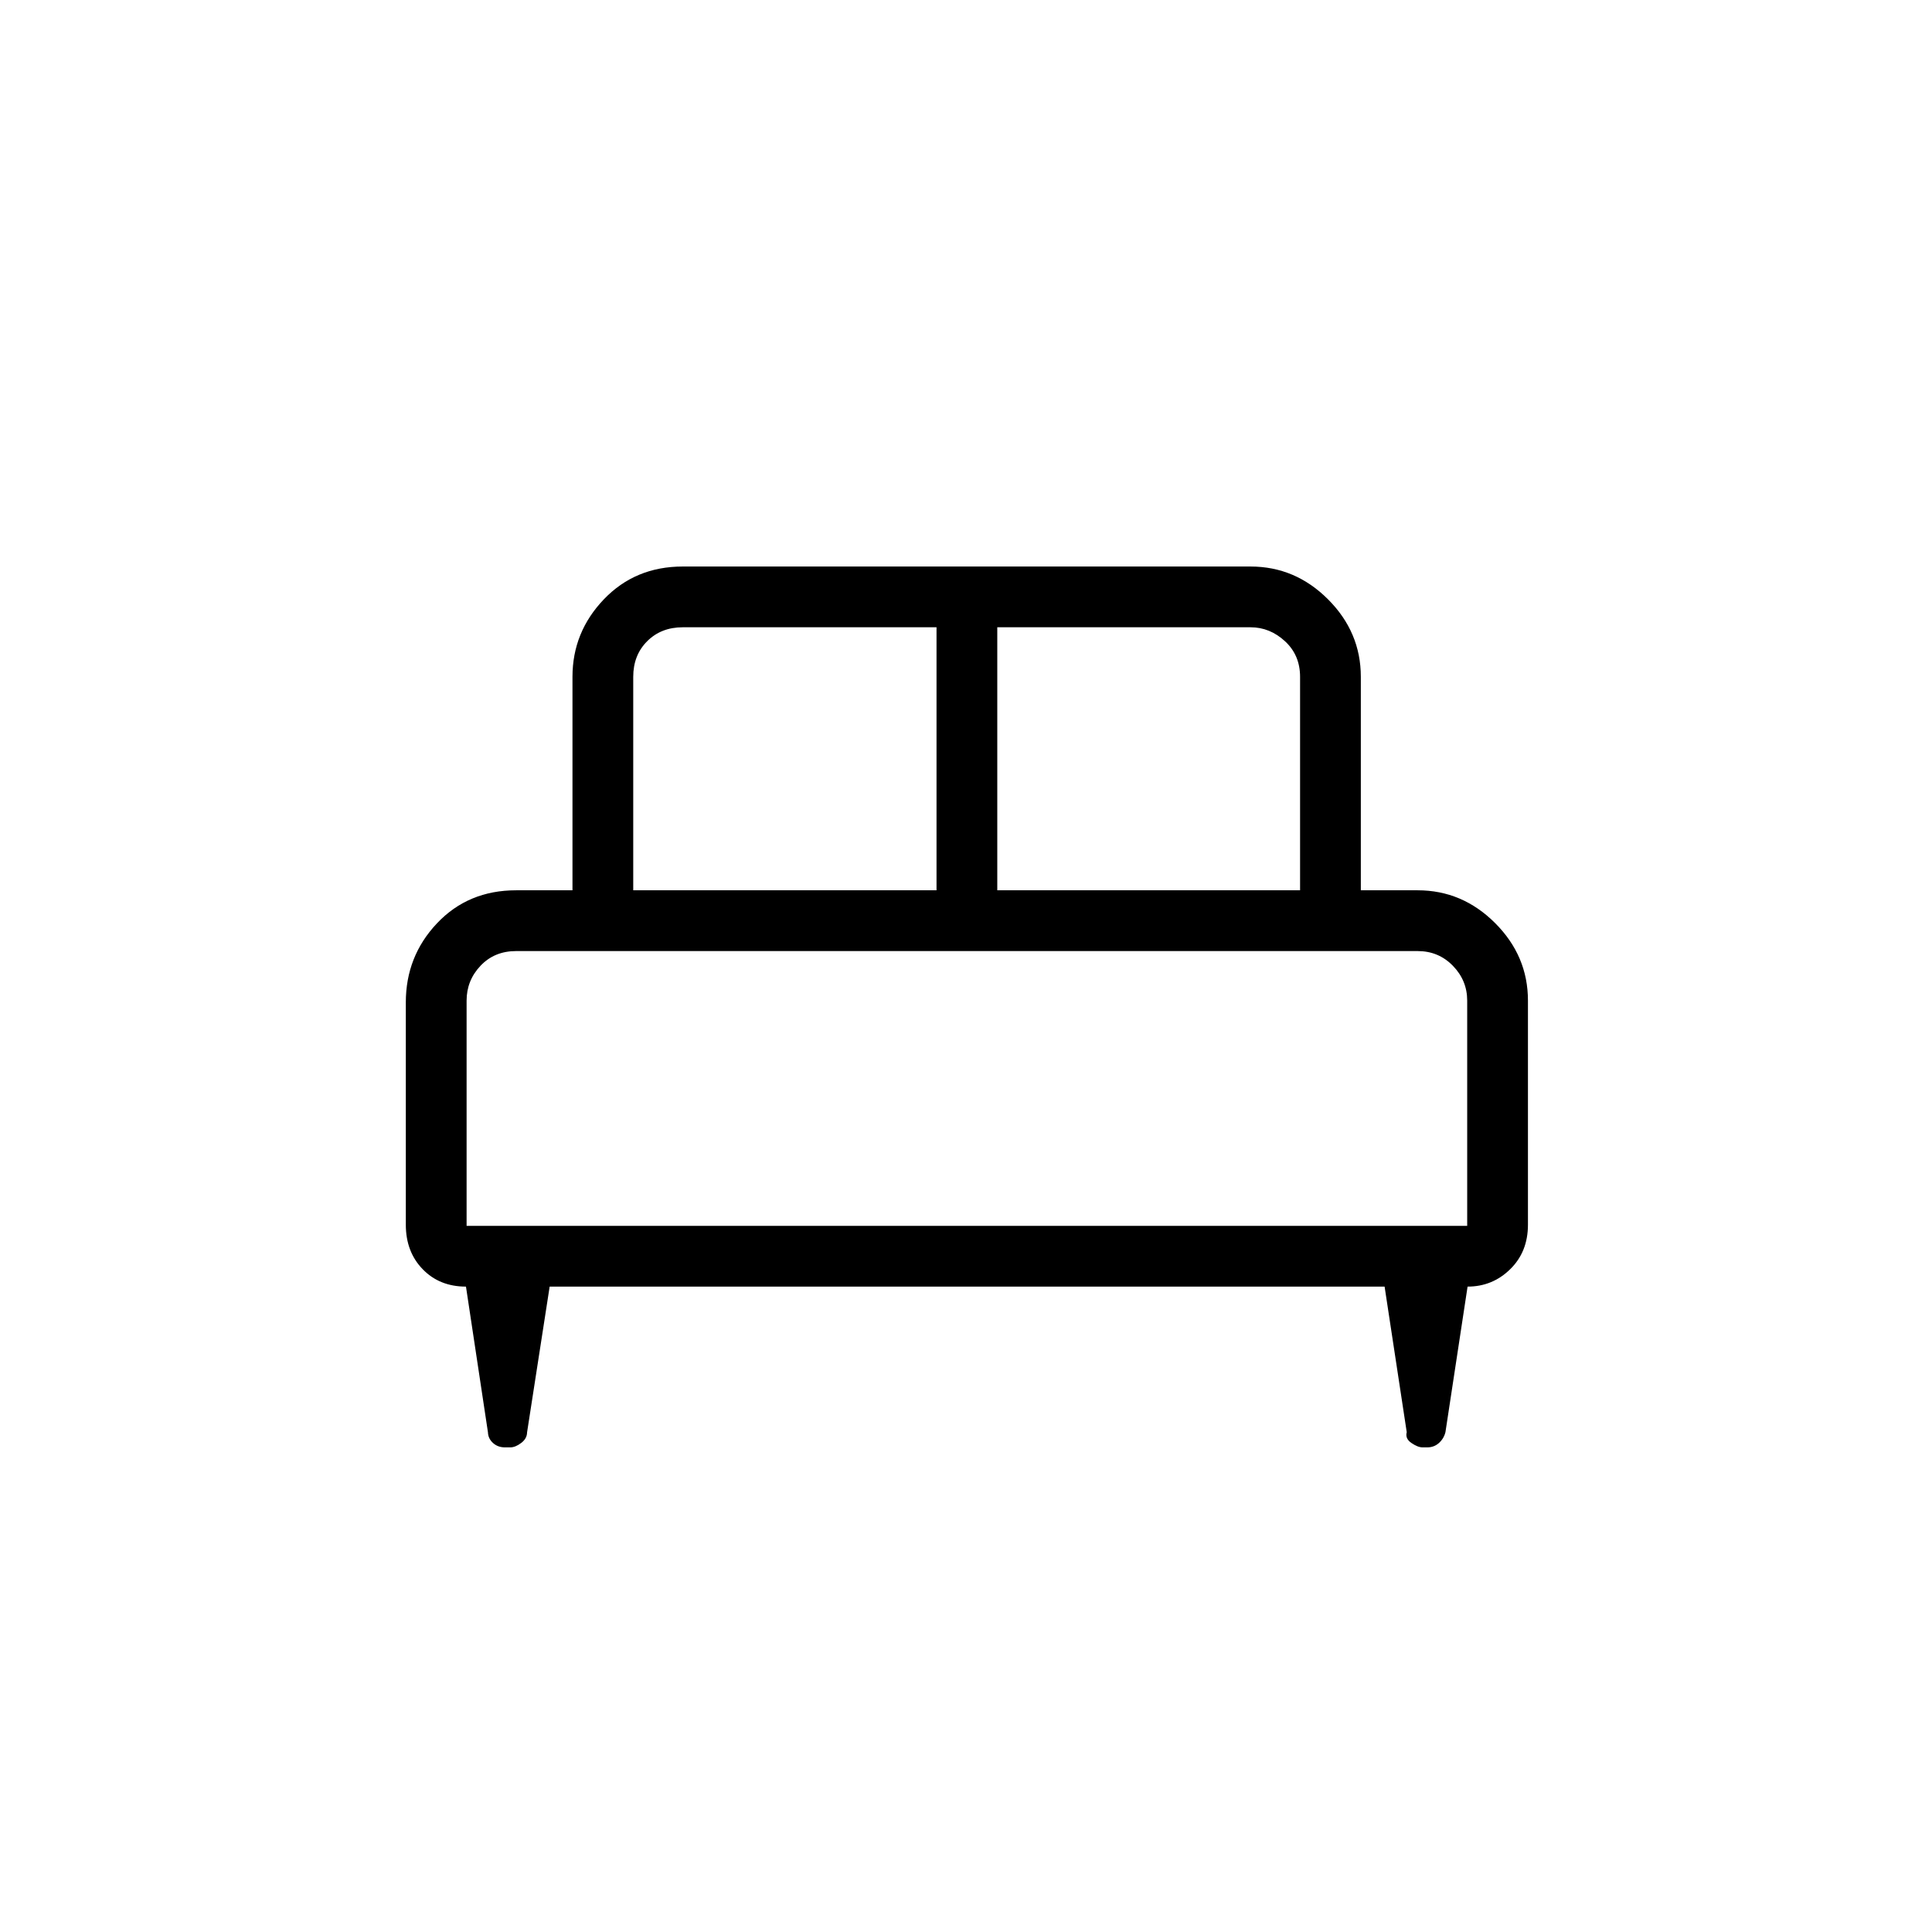 <svg xmlns="http://www.w3.org/2000/svg" height="48" viewBox="0 -960 960 960" width="48"><path d="M201.65-461.91q0-22.92 15.5-39.31 15.5-16.4 39.31-16.4h28v-106.07q0-22.21 15.59-38.51 15.59-16.3 39.22-16.3h282.11q22.21 0 38.51 16.3 16.3 16.3 16.3 38.51v106.07h28.23q22.21 0 38.51 16.31 16.3 16.3 16.3 38.5v111.35q0 13.5-8.83 22.13-8.82 8.64-21.17 8.64l-11 72.34q-.79 3.16-3.21 5.35-2.43 2.19-5.81 2.19h-2.34q-2.38 0-5.56-2.19-3.18-2.19-2.31-5.35l-11-72.34H273.12l-11.22 72.41q-.03 3.09-2.92 5.28-2.89 2.19-5.43 2.19h-2.65q-3.53 0-5.94-2.19-2.4-2.19-2.5-5.28l-10.92-72.41q-13.12 0-21.5-8.64-8.39-8.63-8.39-22.13v-110.45Zm293.89-55.71H646v-106.07q0-10.77-7.5-17.69-7.5-6.93-17.12-6.93H495.54v130.69Zm-180.89 0h150.7v-130.69H339.27q-10.77 0-17.69 6.93-6.93 6.92-6.93 17.69v106.07Zm-82.8 166.74h497.19v-111.93q0-10-7.12-17.31-7.11-7.3-17.5-7.3H256.46q-10.77 0-17.69 7.3-6.92 7.31-6.92 17.31v111.93Zm497.19 0H231.85h497.19Z"/></svg>